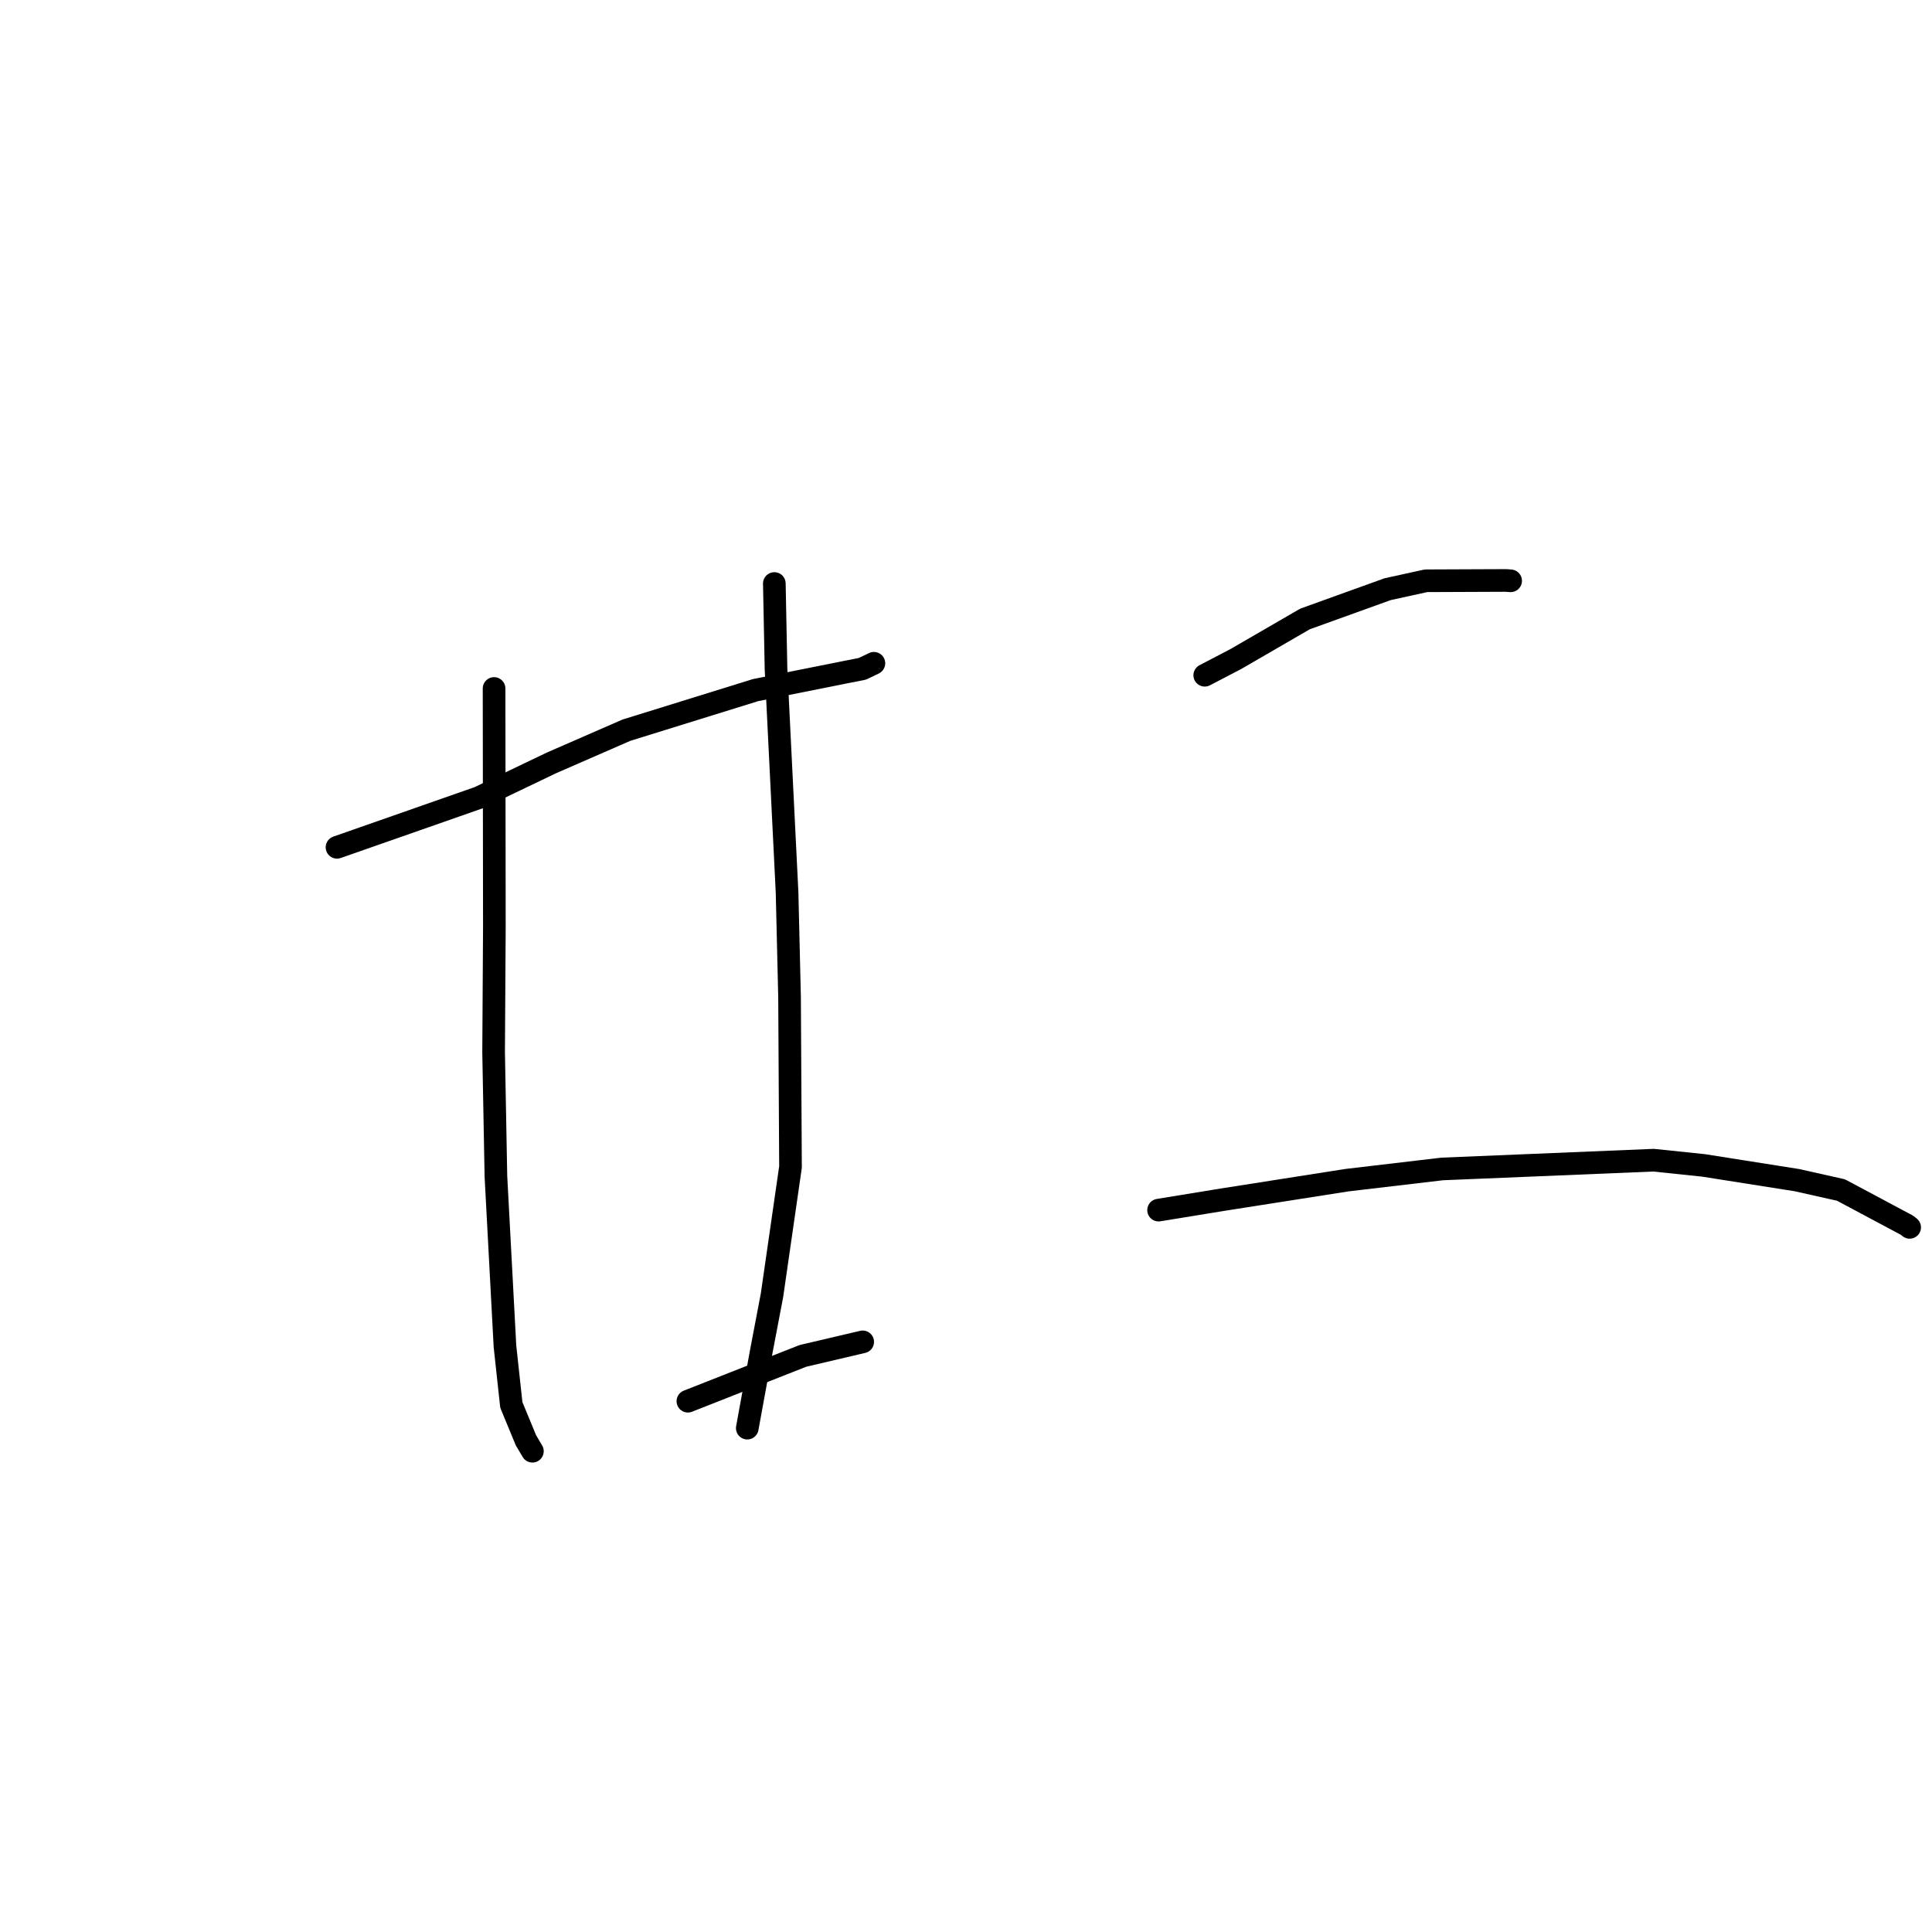 <?xml version="1.0" standalone="no"?>
    <svg width="256" height="256" xmlns="http://www.w3.org/2000/svg" version="1.1">
    <polyline stroke="black" stroke-width="3" stroke-linecap="round" fill="transparent" stroke-linejoin="round" points="44.655 112.273 63.455 105.691 73.067 101.089 82.997 96.757 100.113 91.443 112.051 89.06 114.248 88.627 115.772 87.904 115.797 87.887 " />
        <polyline stroke="black" stroke-width="3" stroke-linecap="round" fill="transparent" stroke-linejoin="round" points="65.467 91.227 65.506 122.88 65.406 139.443 65.712 155.883 66.911 178.395 67.753 186.159 69.696 190.858 70.541 192.283 70.547 192.294 " />
        <polyline stroke="black" stroke-width="3" stroke-linecap="round" fill="transparent" stroke-linejoin="round" points="102.603 77.319 102.828 88.691 104.291 118.272 104.62 132.147 104.746 154.631 102.292 171.635 100.887 179.004 99.188 188.306 99.018 189.236 " />
        <polyline stroke="black" stroke-width="3" stroke-linecap="round" fill="transparent" stroke-linejoin="round" points="91.15 185.666 106.395 179.661 113.592 177.973 114.311 177.804 " />
        <polyline stroke="black" stroke-width="3" stroke-linecap="round" fill="transparent" stroke-linejoin="round" points="159.635 89.473 163.754 87.326 172.917 82.017 183.868 78.07 188.953 76.956 199.521 76.913 200.168 76.959 " />
        <polyline stroke="black" stroke-width="3" stroke-linecap="round" fill="transparent" stroke-linejoin="round" points="153.518 160.347 161.934 158.974 178.481 156.378 191.098 154.893 219.106 153.731 225.74 154.423 238.116 156.378 243.939 157.684 252.664 162.339 253.039 162.631 " />
        </svg>